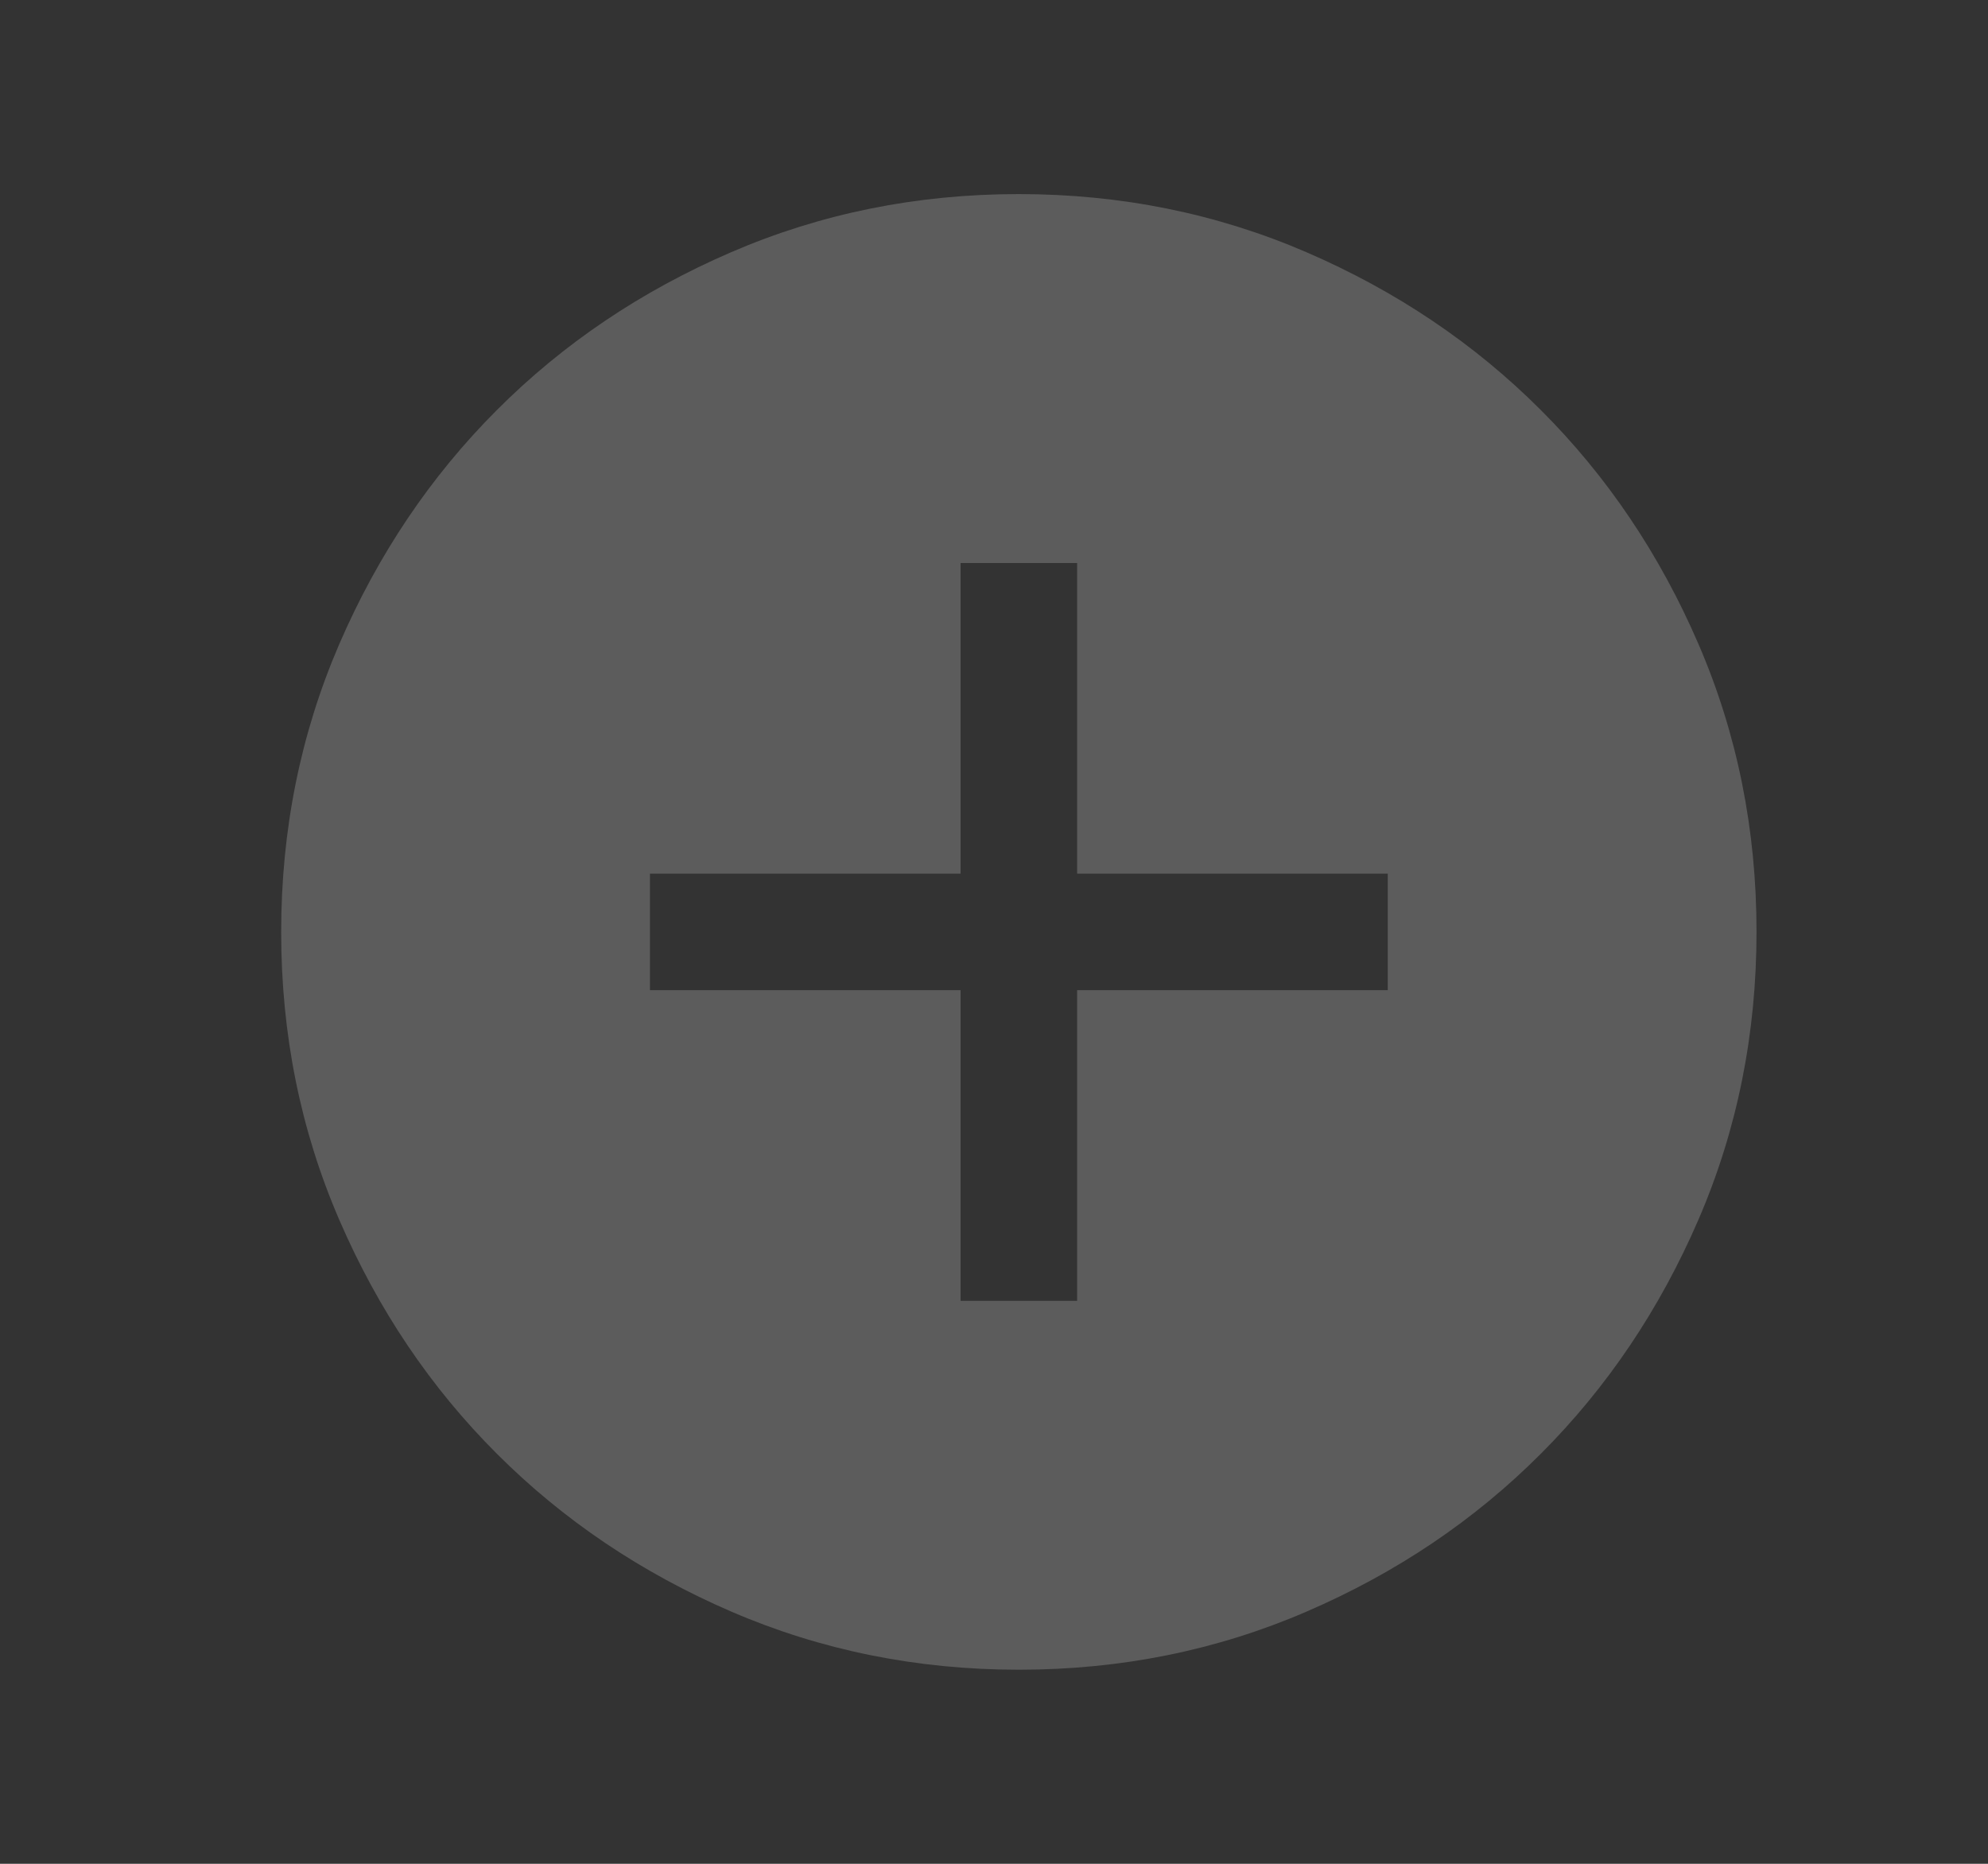 <svg width="16" height="15" viewBox="0 0 16 15" fill="none" xmlns="http://www.w3.org/2000/svg">
<rect x="0" y="0" width="16" height="15" fill="#333333" stroke="none"/>
<g opacity="0.2">
<mask id="mask0_19_259" style="mask-type:alpha" maskUnits="userSpaceOnUse" x="0" y="0" width="16" height="15">
<rect x="0.7" width="15" height="15" fill="#D9D9D9"/>
</mask>
<g mask="url(#mask0_19_259)">
<path d="M7.731 10.469H8.669V7.969H11.169V7.031H8.669V4.531H7.731V7.031H5.231V7.969H7.731V10.469ZM8.201 13.438C7.38 13.438 6.608 13.282 5.885 12.97C5.163 12.658 4.534 12.235 4 11.701C3.465 11.167 3.042 10.539 2.73 9.816C2.418 9.094 2.263 8.322 2.263 7.501C2.263 6.68 2.418 5.908 2.73 5.185C3.042 4.463 3.465 3.834 3.999 3.3C4.533 2.765 5.161 2.342 5.884 2.03C6.606 1.718 7.378 1.562 8.199 1.562C9.02 1.562 9.792 1.718 10.515 2.03C11.237 2.342 11.866 2.765 12.4 3.299C12.935 3.833 13.358 4.461 13.67 5.184C13.982 5.906 14.137 6.678 14.137 7.499C14.137 8.32 13.982 9.092 13.67 9.815C13.358 10.537 12.935 11.166 12.401 11.7C11.867 12.235 11.239 12.658 10.516 12.97C9.794 13.282 9.022 13.438 8.201 13.438Z" fill="white"/>
</g>
</g>
</svg>
